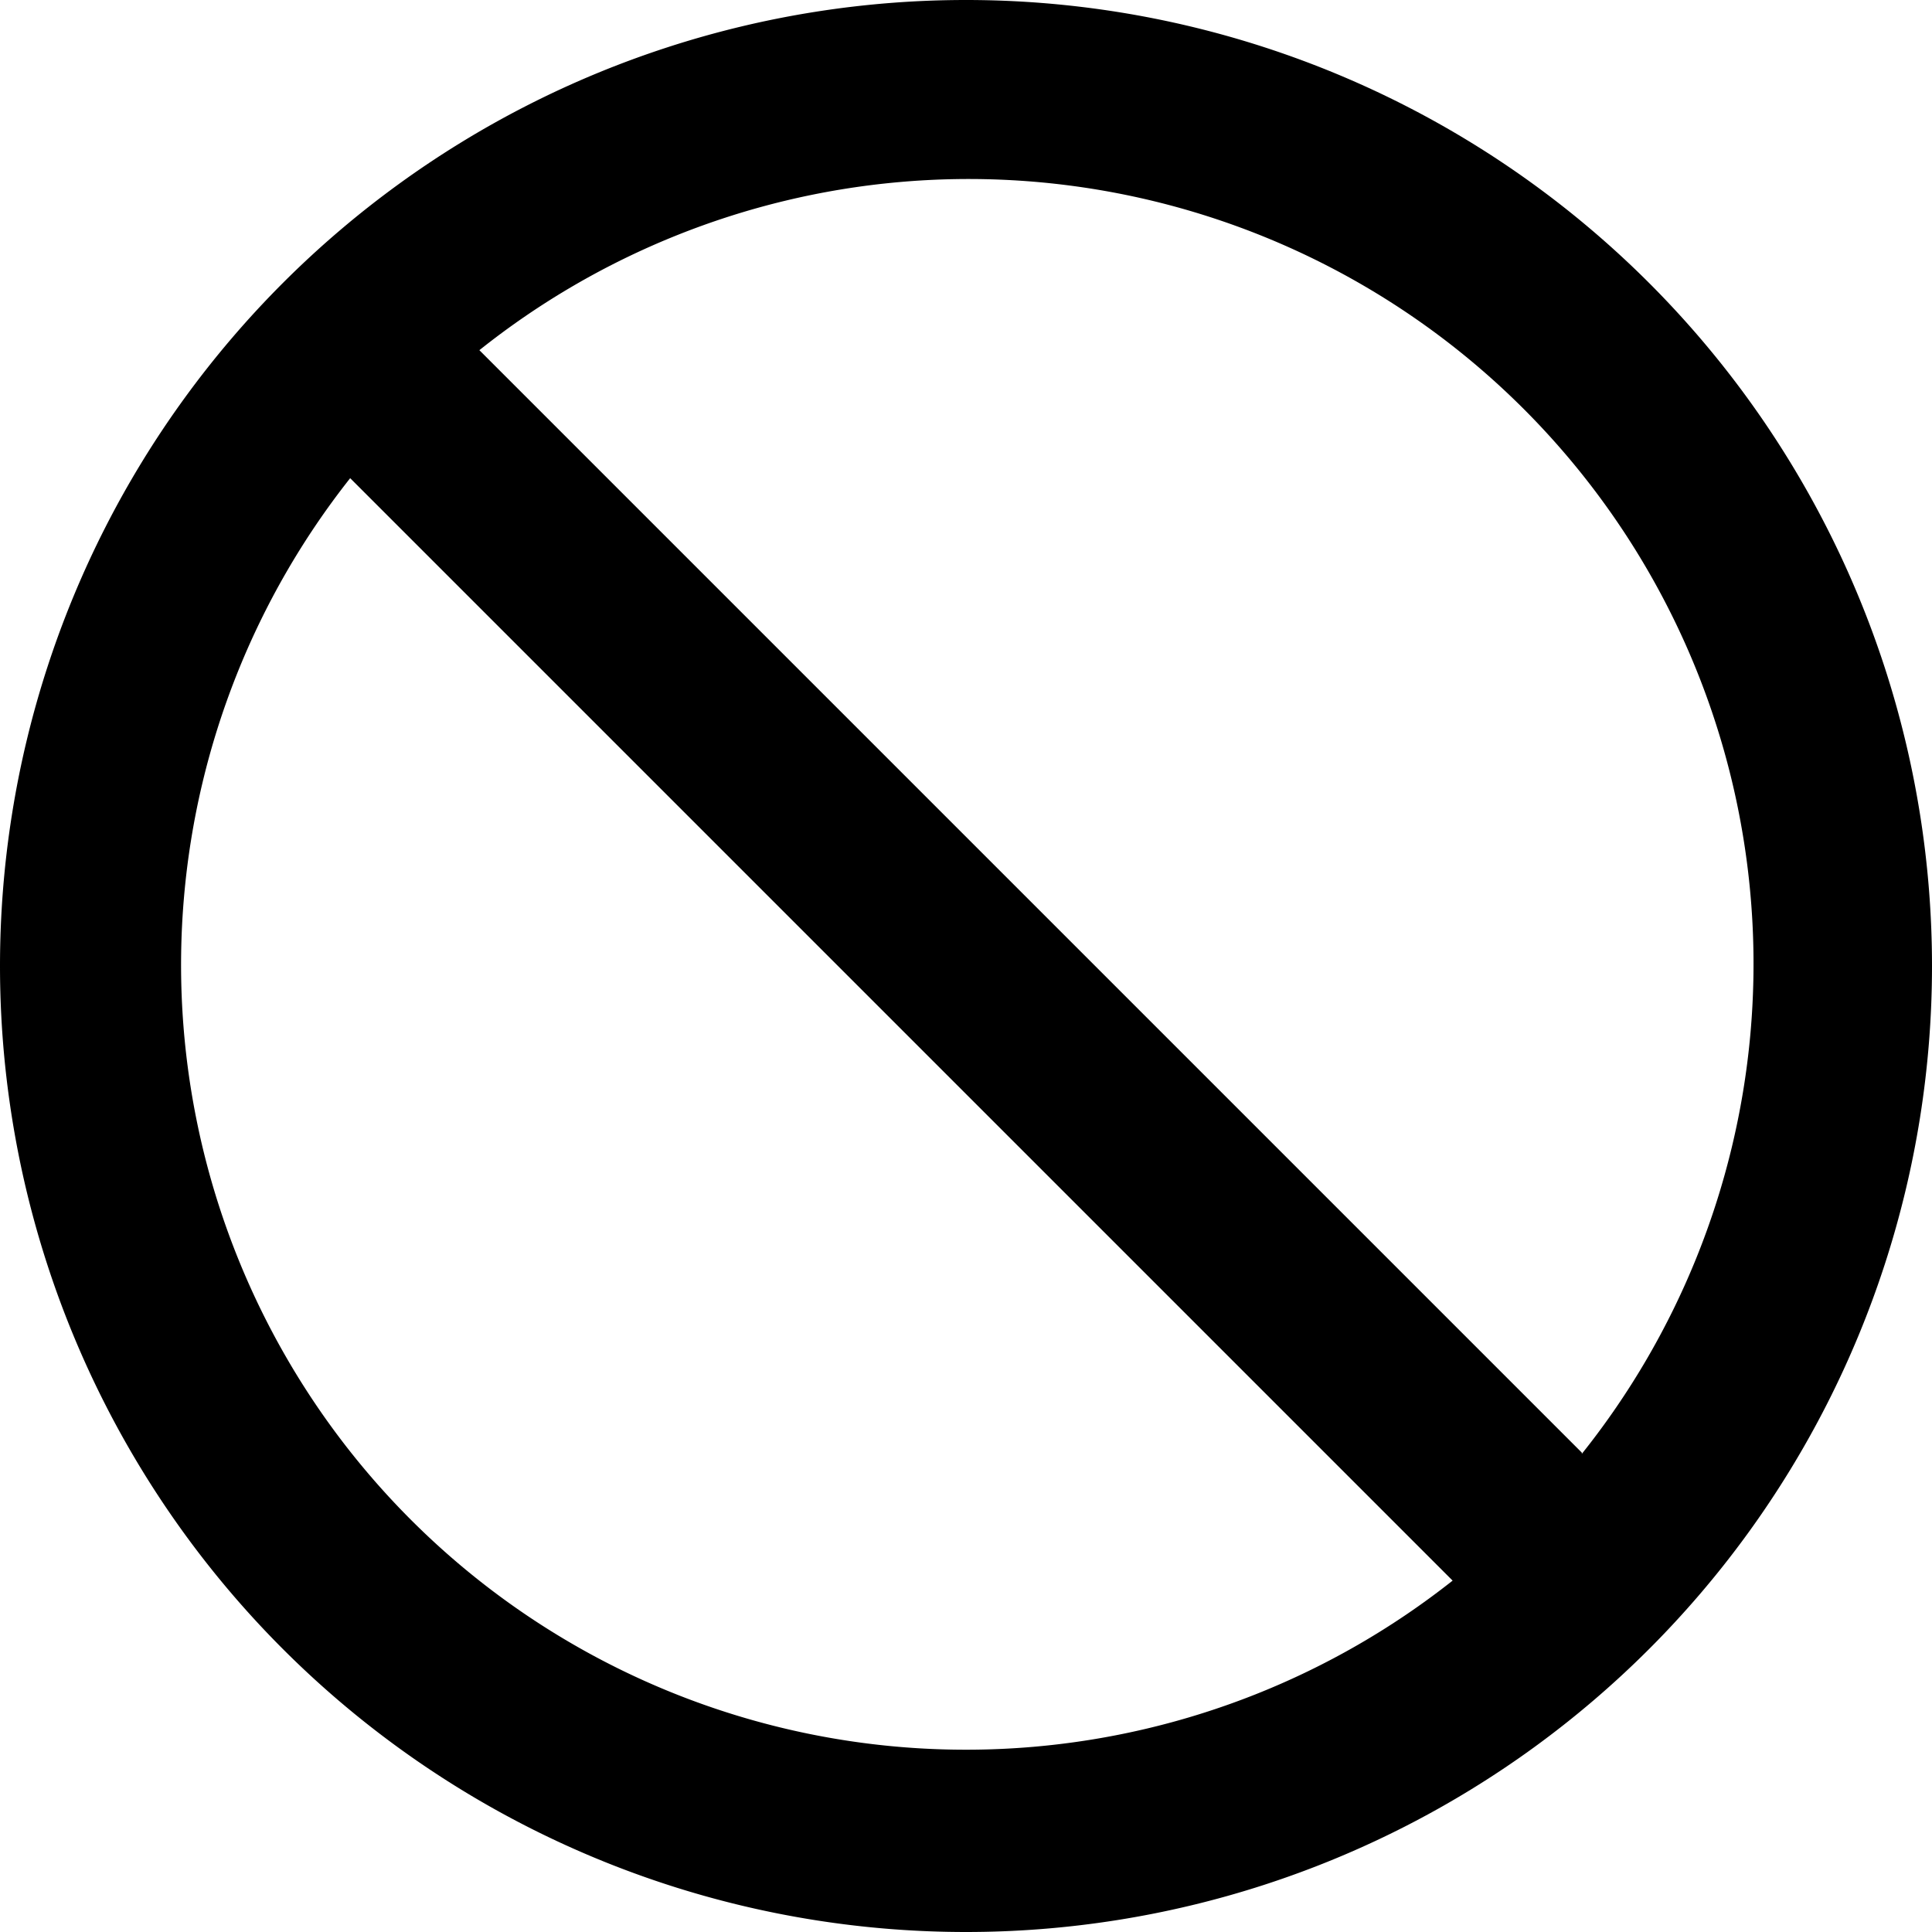 <svg xmlns="http://www.w3.org/2000/svg" viewBox="0 0 16 16" fill="currentColor"><path d="M16 8A8 8 0 1 1 0 8a8 8 0 0 1 16 0Zm-3.96 5.1L2.9 3.96a6.5 6.5 0 0 0 9.13 9.13Zm1.06-1.06A6.5 6.5 0 0 0 3.97 2.9l9.13 9.13Z"/></svg>